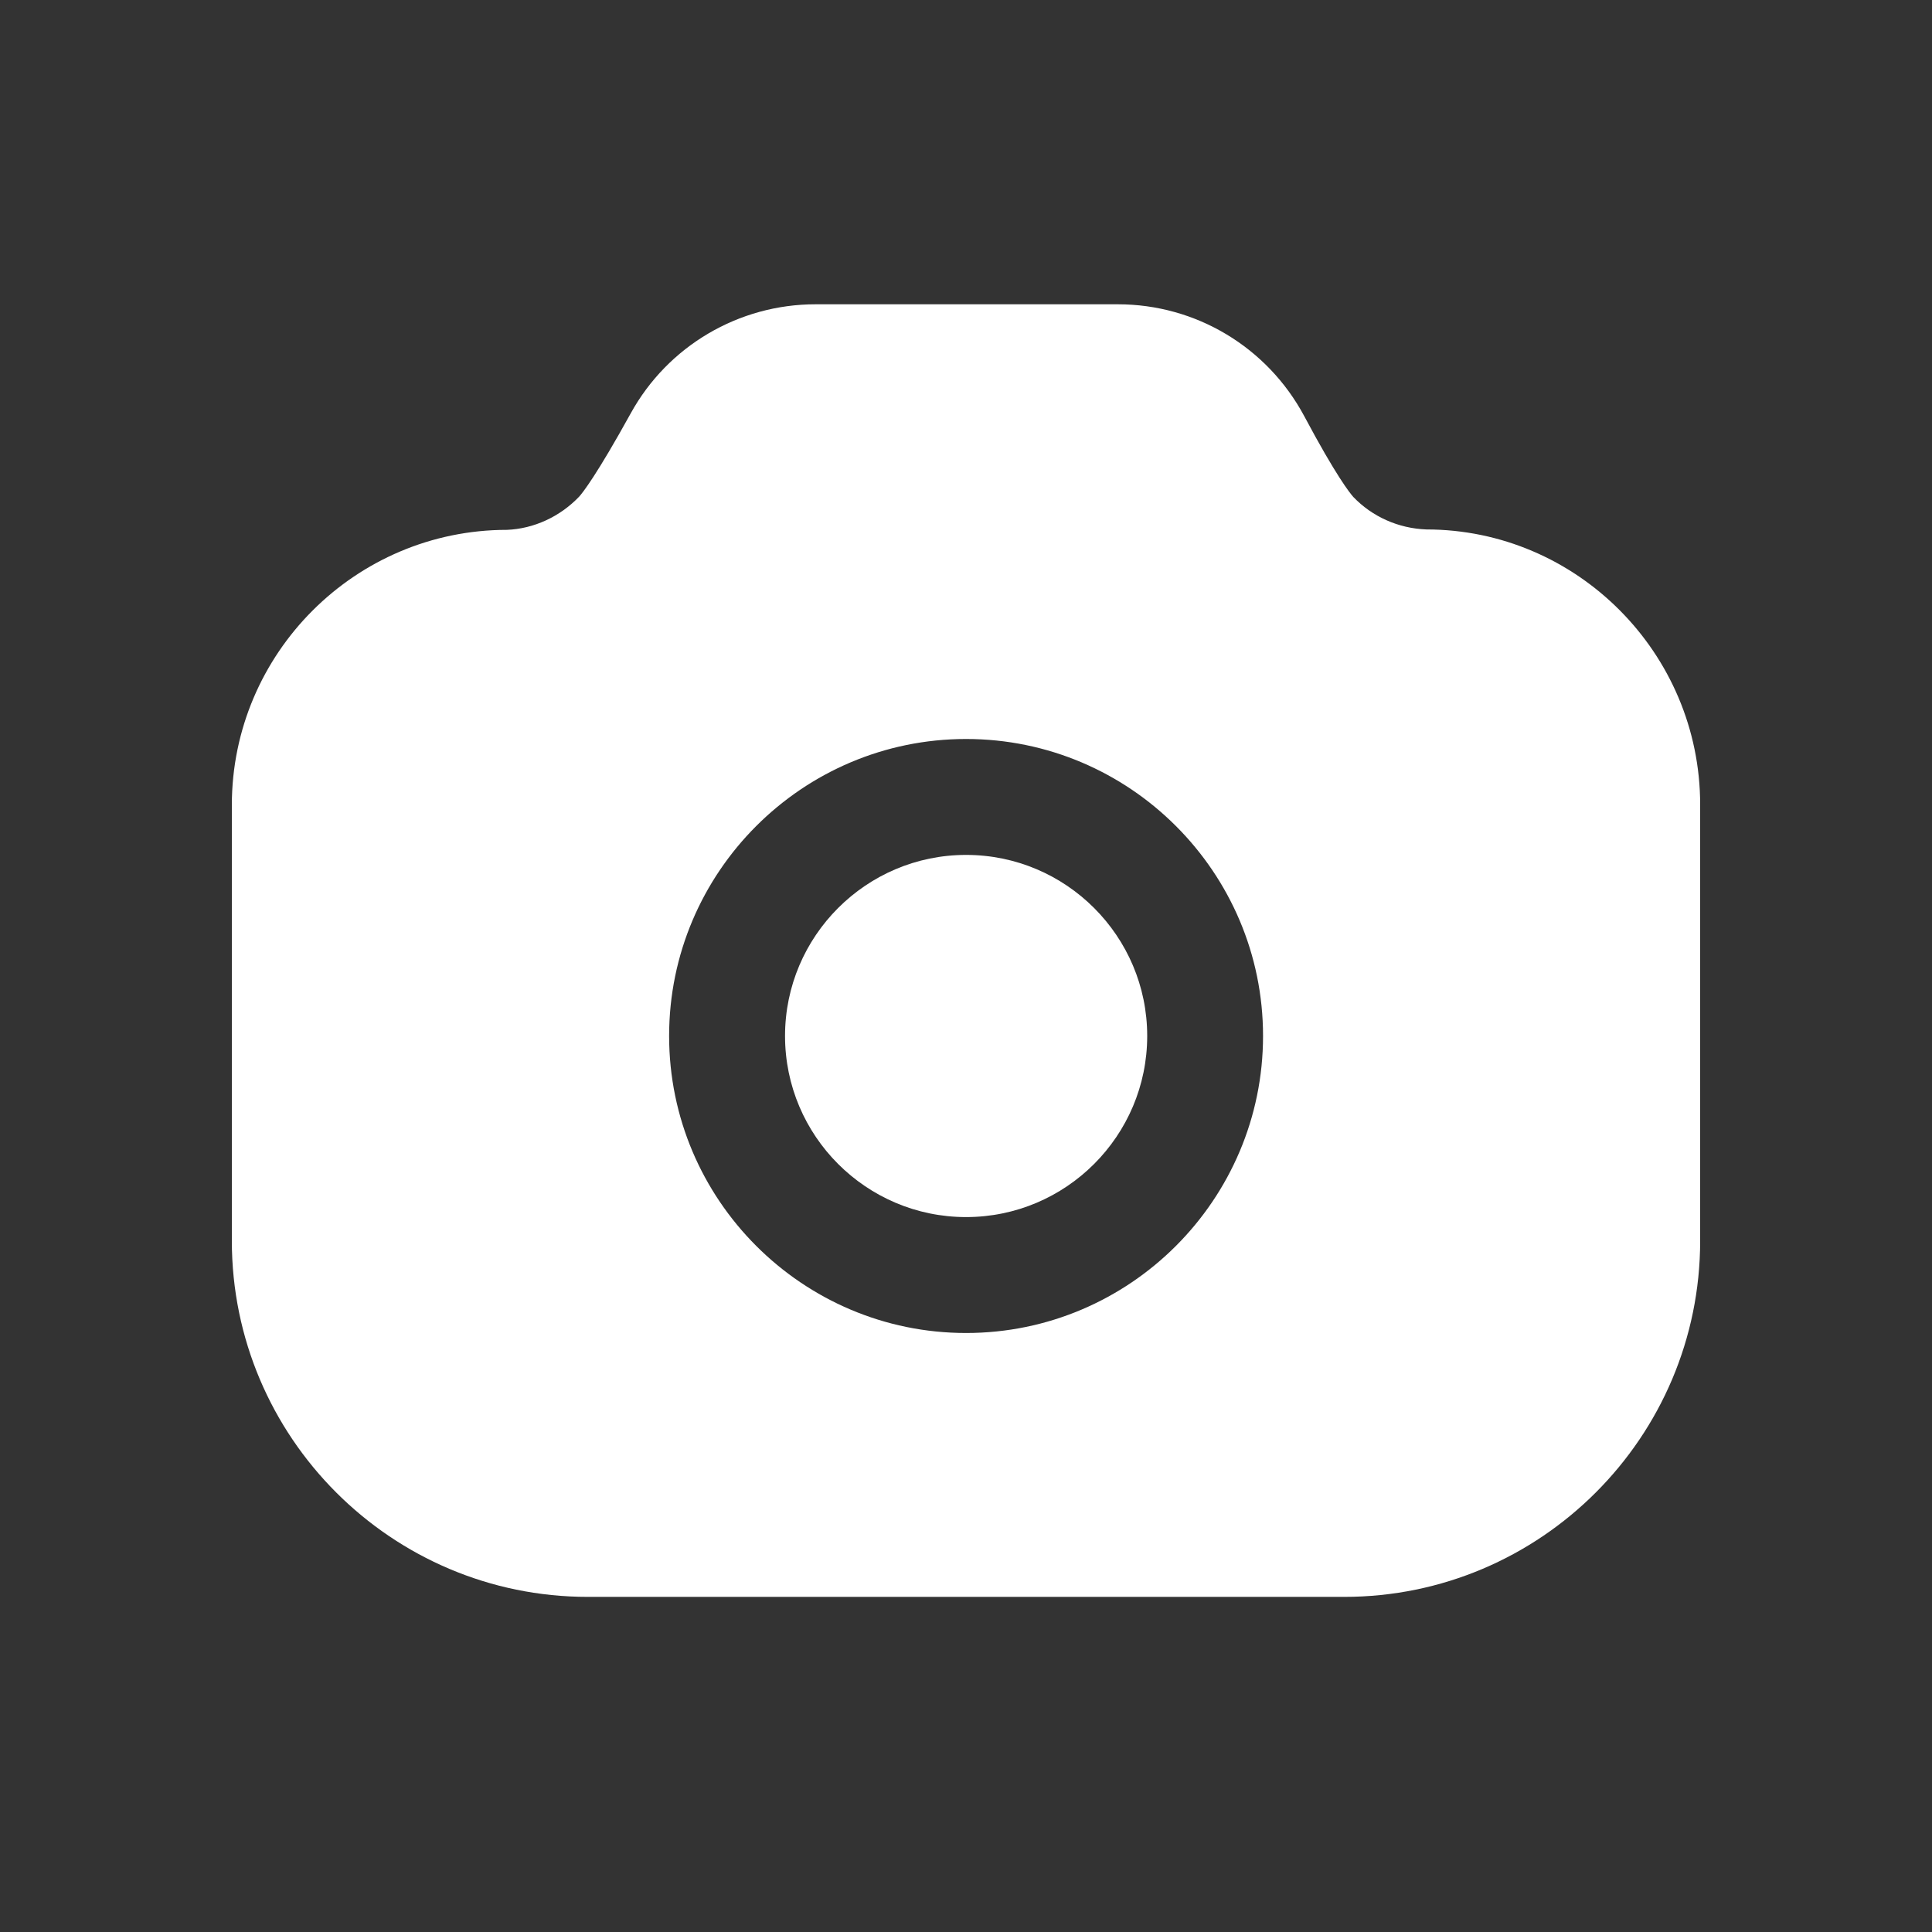 <svg width="24" height="24" viewBox="0 0 24 24" fill="none" xmlns="http://www.w3.org/2000/svg">
<rect x="0" y="0" width="24" height="24" fill="#333333" stroke="none"/>
<path fill-rule="evenodd" clip-rule="evenodd" d="M12.001 16.559C9.967 16.559 8.312 14.903 8.312 12.869C8.312 10.835 9.967 9.18 12.001 9.18C14.035 9.18 15.69 10.835 15.69 12.869C15.69 14.903 14.035 16.559 12.001 16.559ZM17.719 6.577C17.37 6.564 17.046 6.418 16.812 6.174C16.77 6.127 16.599 5.915 16.201 5.168C15.742 4.312 14.856 3.78 13.886 3.78H10.131C9.177 3.78 8.296 4.298 7.835 5.135C7.416 5.894 7.241 6.118 7.195 6.169C6.954 6.421 6.63 6.568 6.299 6.582C4.416 6.582 2.882 8.114 2.88 9.998V15.414C2.88 17.853 4.863 19.837 7.302 19.837H16.698C19.137 19.837 21.12 17.853 21.12 15.414V9.996C21.12 8.111 19.586 6.577 17.719 6.577Z" fill="white"/>
<path fill-rule="evenodd" clip-rule="evenodd" d="M12.001 10.62C10.761 10.62 9.752 11.629 9.752 12.869C9.752 14.11 10.761 15.119 12.001 15.119C13.242 15.119 14.251 14.11 14.251 12.869C14.251 11.629 13.242 10.62 12.001 10.62Z" fill="white"/>
</svg>
